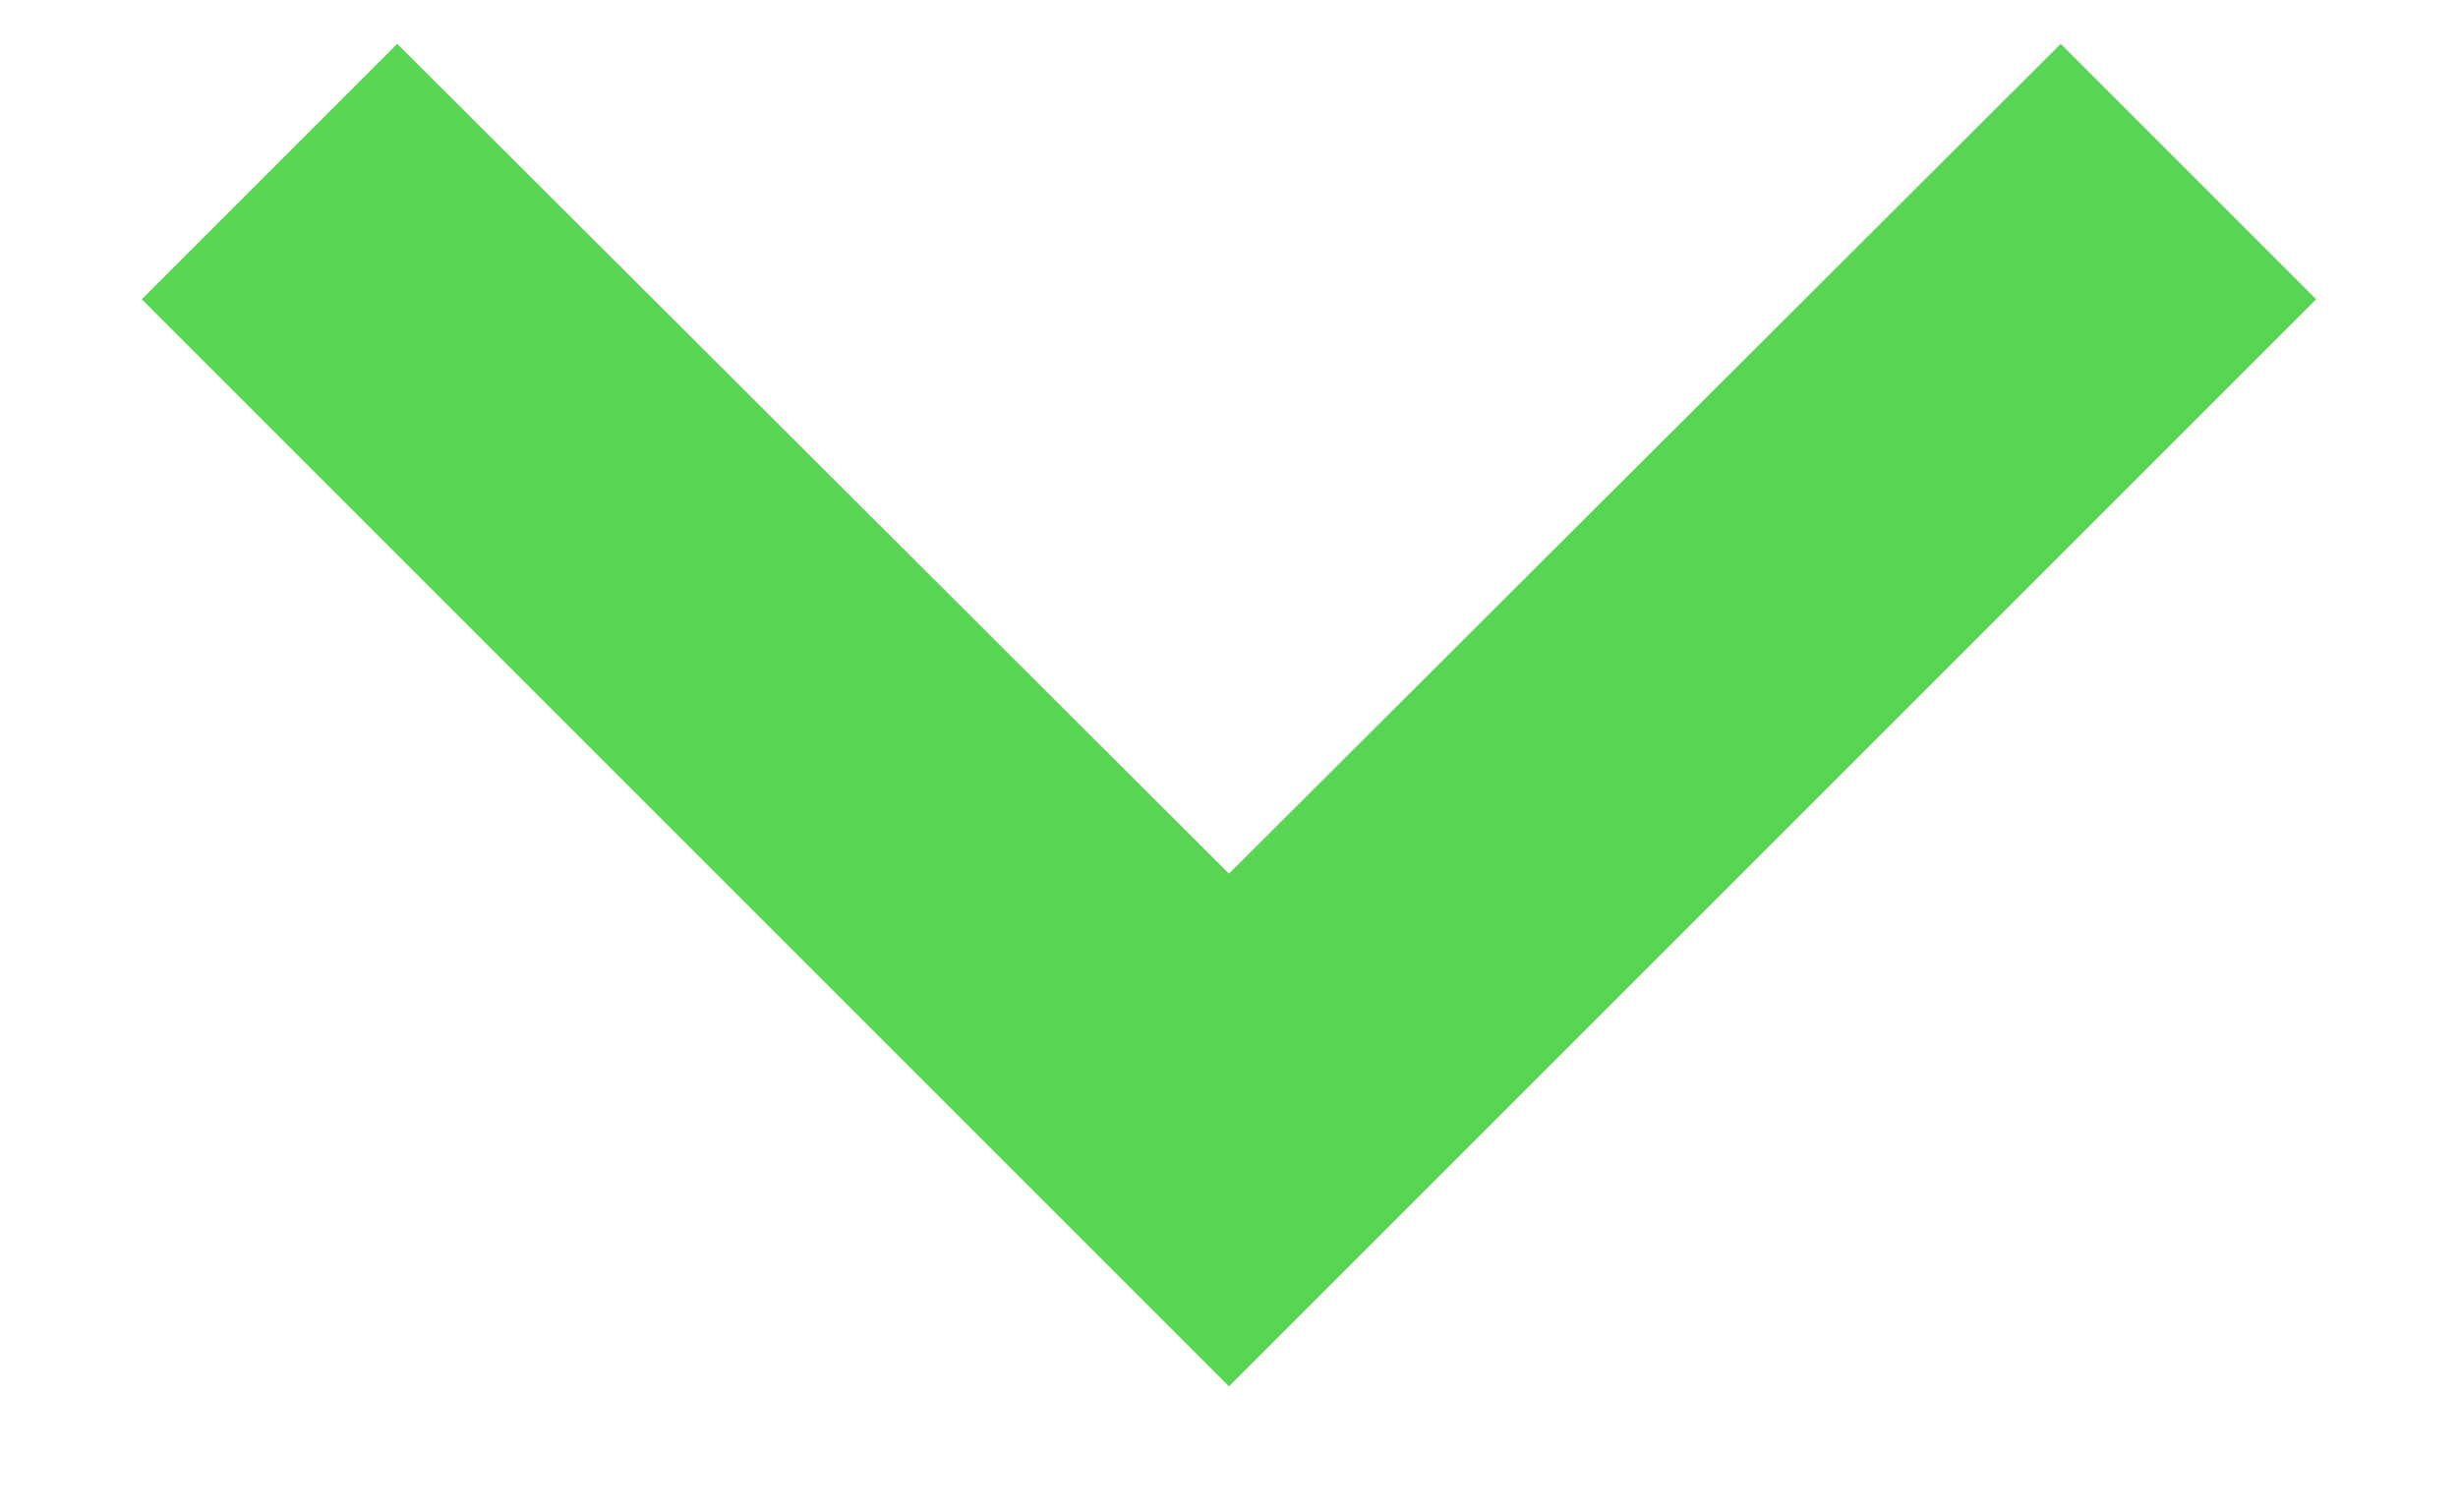<svg width="13" height="8" viewBox="0 0 13 8" fill="none" xmlns="http://www.w3.org/2000/svg">
<path d="M2.101 0.232L6.5 4.621L10.899 0.232L12.25 1.583L6.5 7.333L0.75 1.583L2.101 0.232Z" fill="#59D554"/>
</svg>
